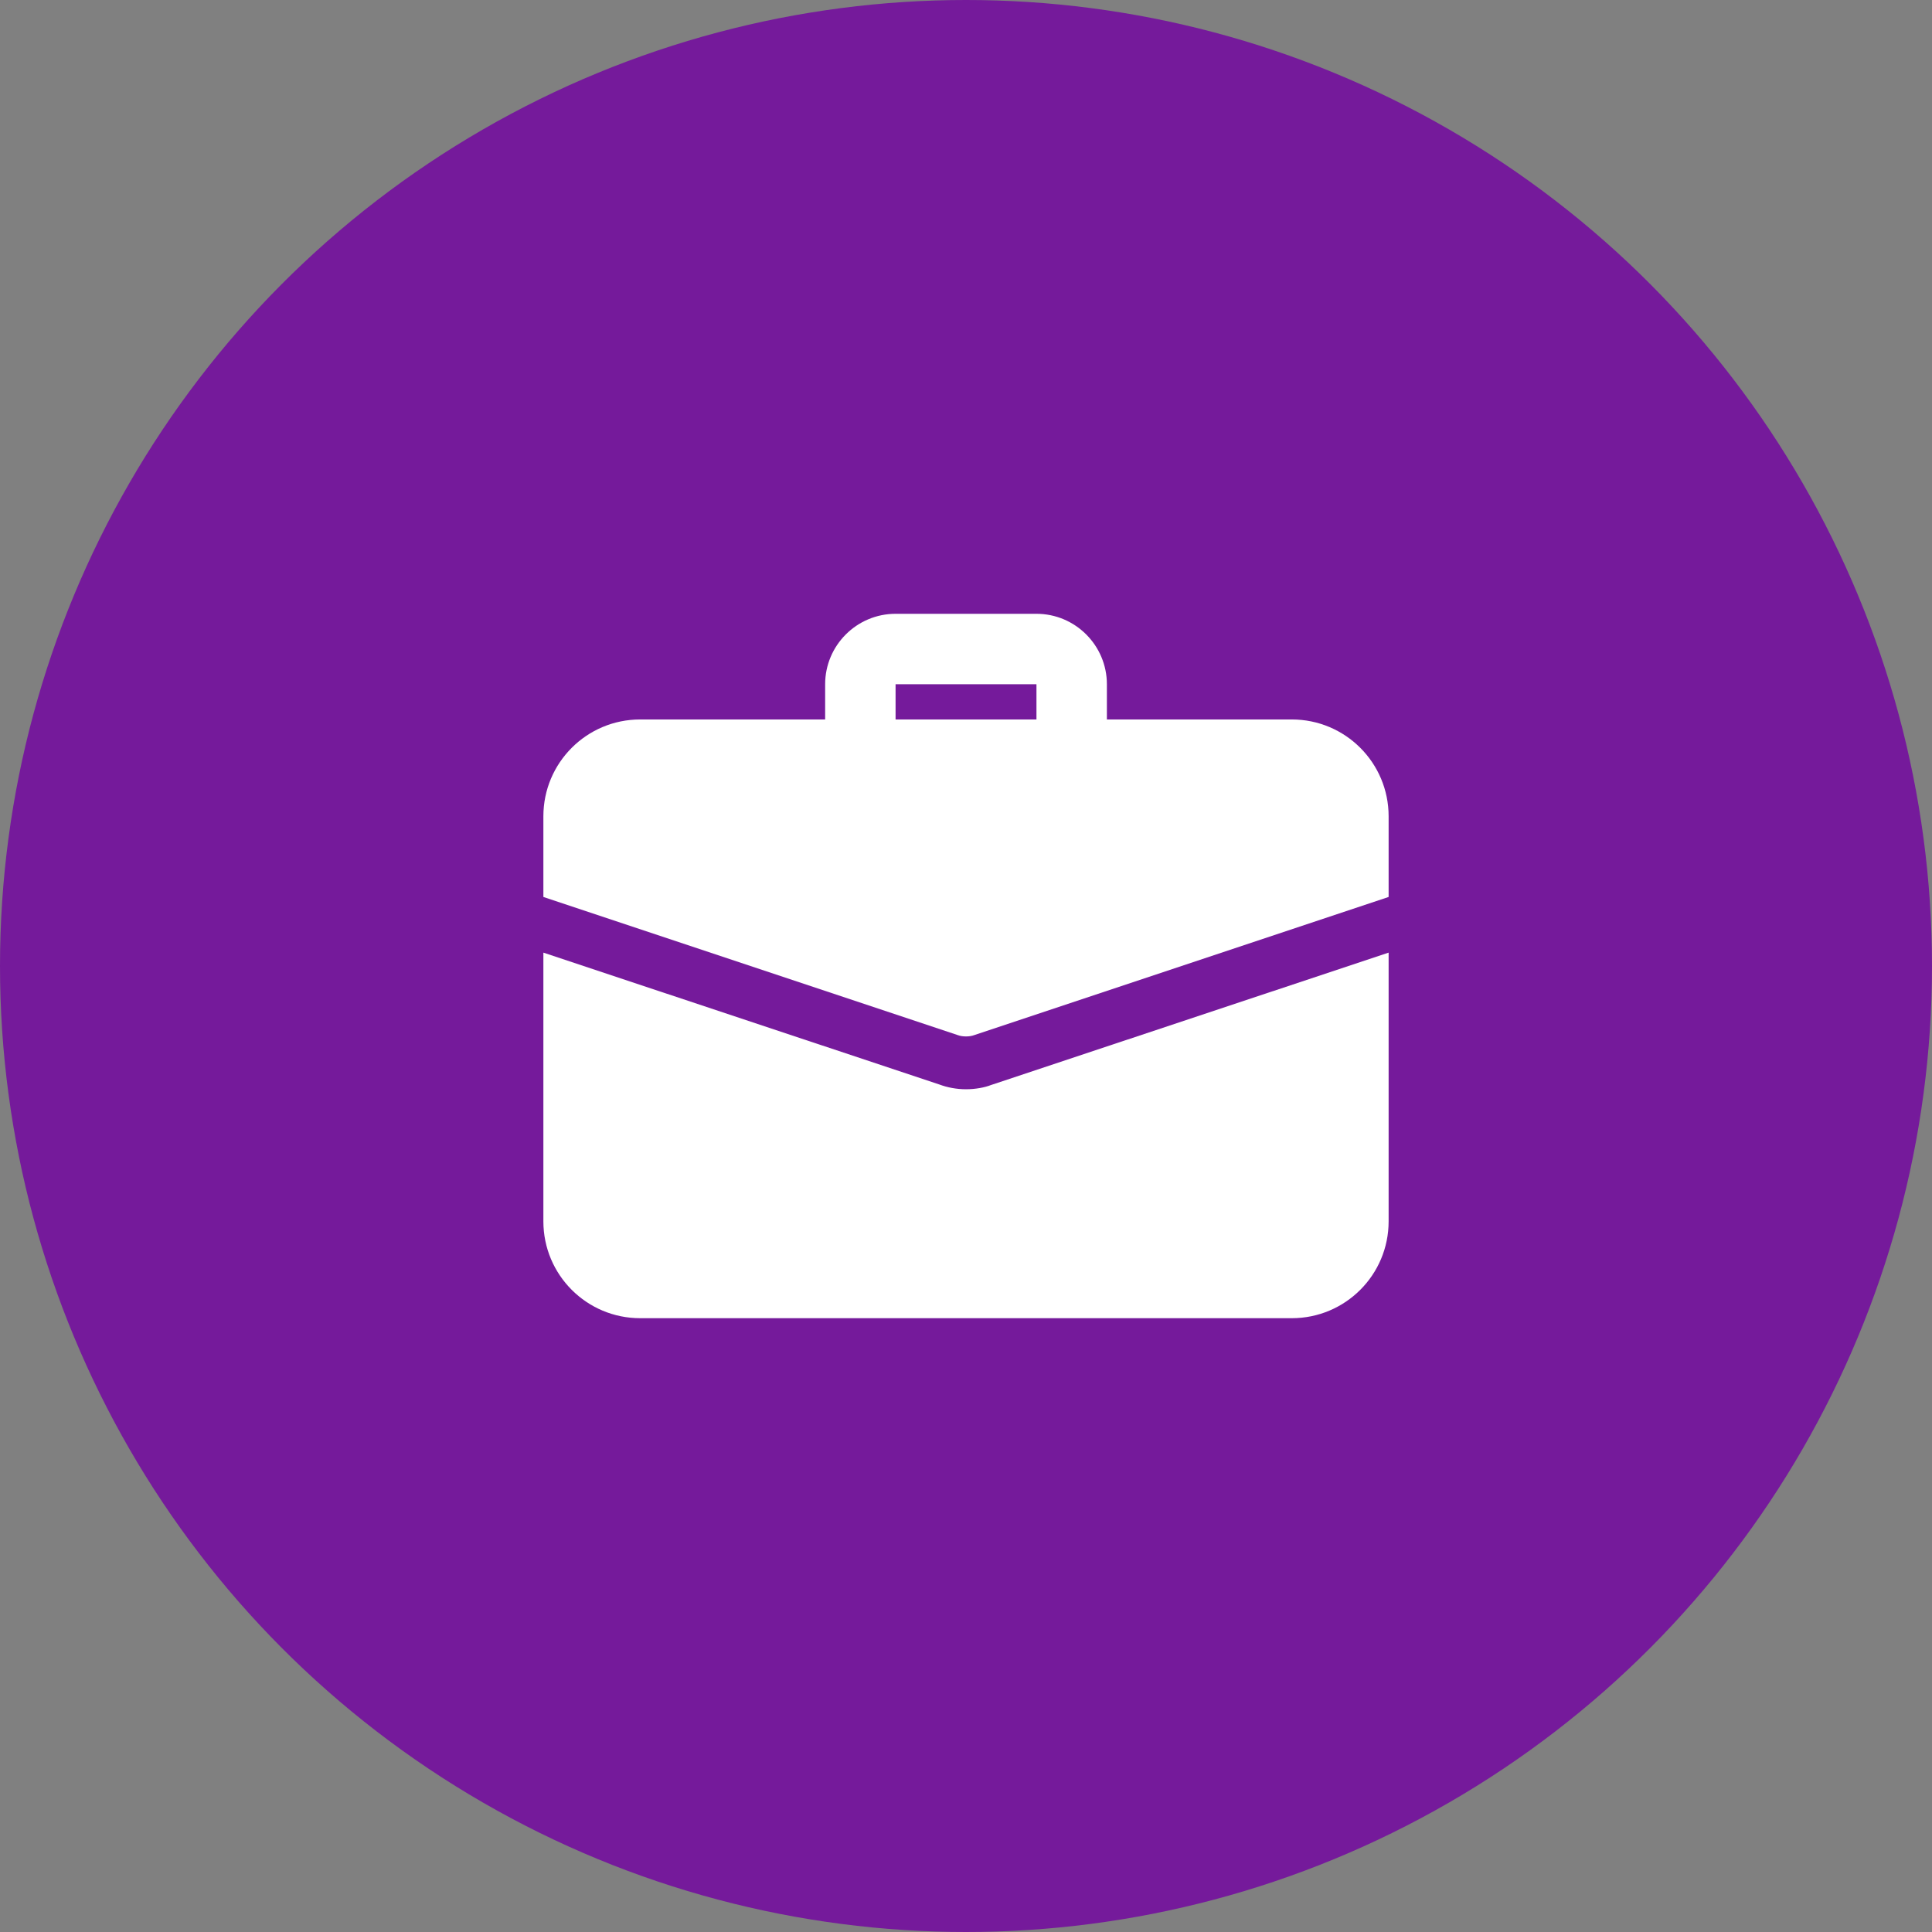 <svg width="64" height="64" viewBox="0 0 64 64" fill="none" xmlns="http://www.w3.org/2000/svg">
<rect x="0" y="0" width="64" height="64" fill="#808080" stroke="none"/>
<circle cx="32" cy="32" r="32" fill="#751A9B"/>
<g clip-path="url(#clip0_326_23)">
<path d="M35.5 25.583C34.856 25.583 34.334 25.061 34.334 24.417V22.667H29.667V24.417C29.667 25.061 29.144 25.583 28.5 25.583C27.856 25.583 27.334 25.061 27.334 24.417V22.667C27.334 21.38 28.38 20.333 29.667 20.333H34.334C35.62 20.333 36.667 21.38 36.667 22.667V24.417C36.667 25.061 36.144 25.583 35.5 25.583Z" fill="white"/>
<path d="M32.828 35.943C32.618 36.025 32.315 36.083 32 36.083C31.685 36.083 31.382 36.025 31.102 35.92L18 31.557V40.458C18 42.232 19.435 43.667 21.208 43.667H42.792C44.565 43.667 46 42.232 46 40.458V31.557L32.828 35.943Z" fill="white"/>
<path d="M46 27.042V29.713L32.28 34.287C32.187 34.322 32.093 34.333 32 34.333C31.907 34.333 31.813 34.322 31.72 34.287L18 29.713V27.042C18 25.268 19.435 23.833 21.208 23.833H42.792C44.565 23.833 46 25.268 46 27.042Z" fill="white"/>
</g>
<defs>
<clipPath id="clip0_326_23">
<rect width="28" height="28" fill="white" transform="translate(18 18)"/>
</clipPath>
</defs>
</svg>
